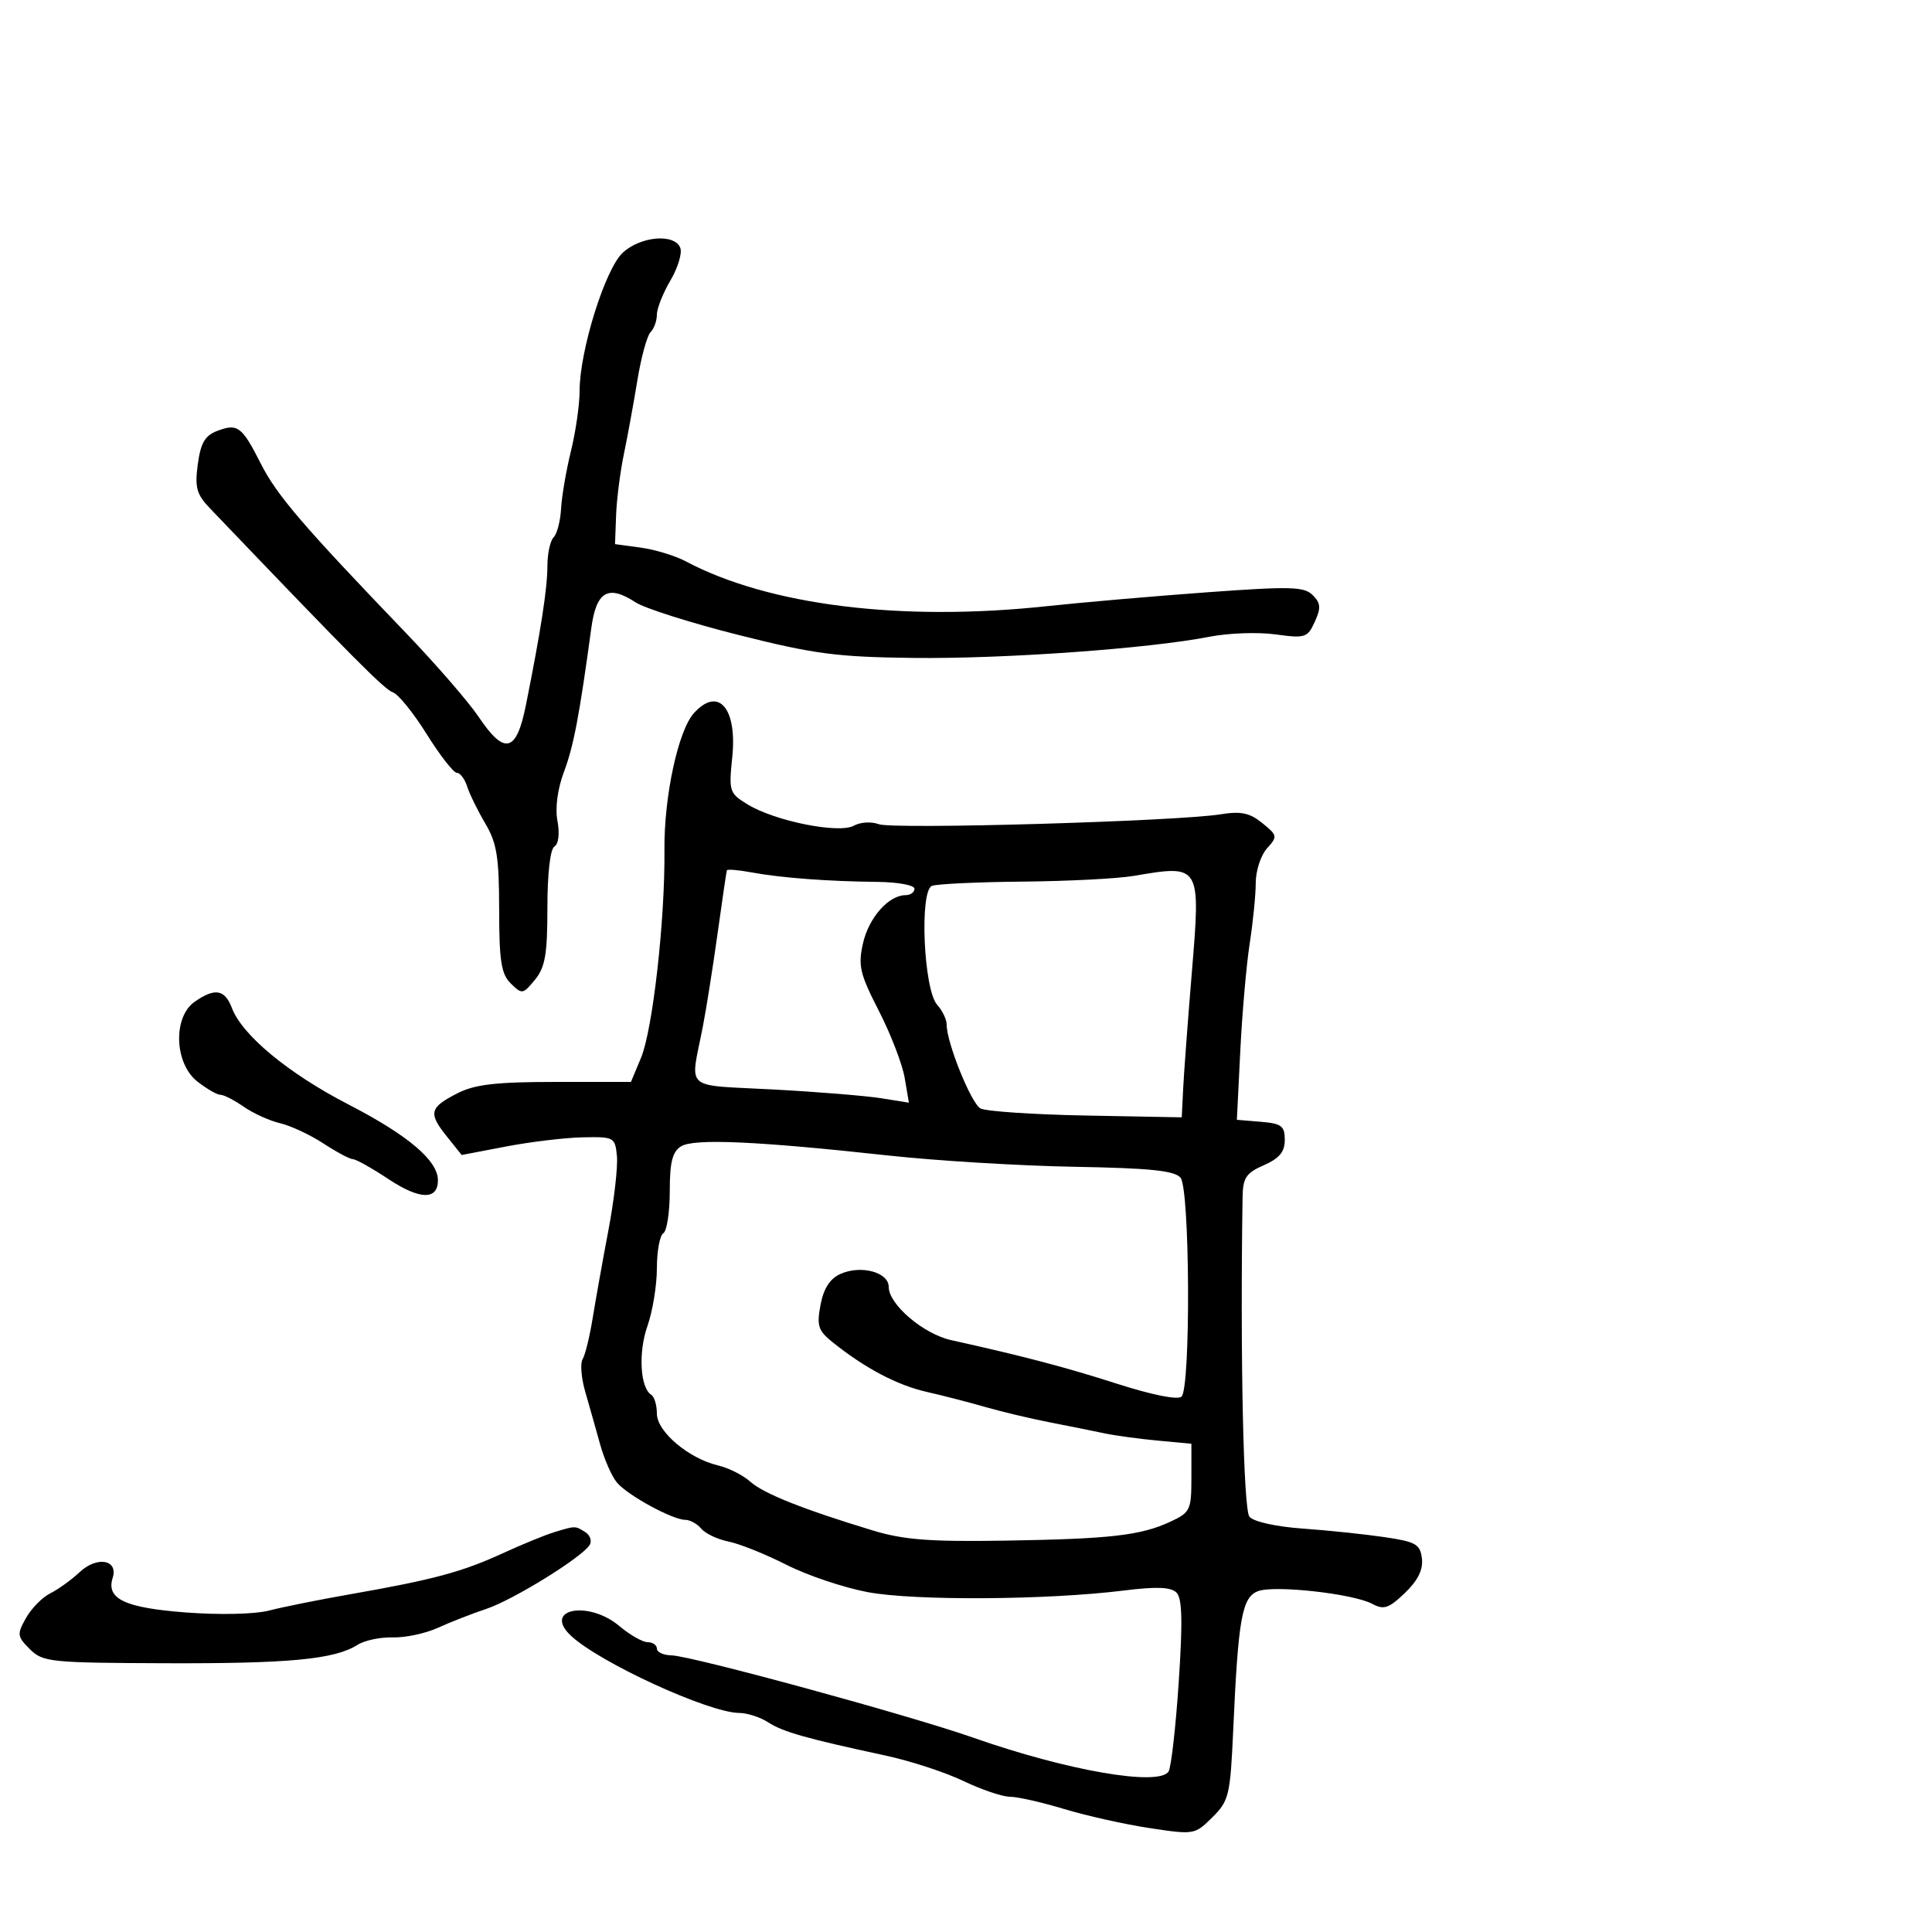 <svg xmlns="http://www.w3.org/2000/svg" width="300" height="300" viewBox="0 0 300 300" version="1.1">
	<path d="M 96.692 39.250 C 93.958 41.793, 90 54.481, 90 60.704 C 90 62.836, 89.396 67.037, 88.657 70.040 C 87.918 73.043, 87.228 77.068, 87.123 78.984 C 87.018 80.900, 86.498 82.902, 85.966 83.434 C 85.435 83.965, 85 85.970, 85 87.890 C 85 91.340, 83.996 97.840, 81.661 109.500 C 80.188 116.858, 78.349 117.309, 74.314 111.301 C 72.763 108.992, 67.670 103.119, 62.997 98.251 C 47.043 81.633, 42.979 76.892, 40.509 72.017 C 37.559 66.197, 36.906 65.705, 33.726 66.914 C 31.823 67.638, 31.158 68.782, 30.713 72.101 C 30.230 75.707, 30.519 76.755, 32.600 78.930 C 54.750 102.092, 59.722 107.095, 60.996 107.500 C 61.823 107.764, 64.189 110.684, 66.253 113.990 C 68.318 117.295, 70.425 120, 70.936 120 C 71.447 120, 72.169 120.956, 72.539 122.123 C 72.910 123.291, 74.178 125.879, 75.357 127.873 C 77.150 130.908, 77.501 133.087, 77.508 141.222 C 77.515 149.268, 77.828 151.251, 79.323 152.722 C 81.055 154.427, 81.208 154.404, 83.065 152.139 C 84.654 150.200, 85 148.201, 85 140.948 C 85 135.655, 85.437 131.848, 86.090 131.444 C 86.737 131.044, 86.929 129.436, 86.562 127.480 C 86.181 125.449, 86.569 122.525, 87.575 119.844 C 89.071 115.859, 89.967 111.150, 91.821 97.510 C 92.595 91.819, 94.440 90.748, 98.682 93.527 C 100.103 94.458, 107.326 96.747, 114.733 98.612 C 126.454 101.565, 129.971 102.025, 141.850 102.164 C 155.897 102.328, 178.431 100.714, 187.811 98.872 C 190.732 98.299, 195.336 98.134, 198.041 98.506 C 202.674 99.143, 203.030 99.029, 204.157 96.554 C 205.140 94.397, 205.082 93.654, 203.835 92.406 C 202.511 91.083, 200.391 91.027, 187.408 91.973 C 179.208 92.571, 168 93.542, 162.500 94.132 C 139.923 96.552, 119.352 93.995, 106.500 87.171 C 104.850 86.295, 101.700 85.334, 99.500 85.035 L 95.500 84.491 95.668 79.996 C 95.761 77.523, 96.305 73.250, 96.878 70.500 C 97.451 67.750, 98.395 62.591, 98.975 59.034 C 99.556 55.478, 100.474 52.126, 101.016 51.584 C 101.557 51.043, 102 49.816, 102 48.857 C 102 47.899, 102.947 45.510, 104.104 43.549 C 105.261 41.588, 105.950 39.312, 105.635 38.492 C 104.764 36.221, 99.466 36.670, 96.692 39.250 M 107.739 110.750 C 105.297 113.472, 103.091 123.737, 103.174 132 C 103.282 142.806, 101.352 159.913, 99.534 164.264 L 97.973 168 86.237 168.002 C 77.044 168.003, 73.754 168.382, 71.060 169.752 C 66.694 171.970, 66.474 172.829, 69.350 176.424 L 71.689 179.347 78.594 178.026 C 82.392 177.300, 87.750 176.659, 90.500 176.603 C 95.352 176.503, 95.509 176.589, 95.795 179.506 C 95.958 181.159, 95.365 186.334, 94.479 191.006 C 93.593 195.678, 92.490 201.837, 92.028 204.694 C 91.566 207.550, 90.864 210.410, 90.469 211.050 C 90.074 211.690, 90.256 213.965, 90.875 216.107 C 91.494 218.248, 92.530 221.912, 93.178 224.250 C 93.825 226.588, 95.005 229.270, 95.798 230.212 C 97.474 232.200, 104.439 236, 106.408 236 C 107.149 236, 108.270 236.621, 108.900 237.379 C 109.530 238.138, 111.442 239.038, 113.150 239.380 C 114.857 239.721, 118.892 241.341, 122.116 242.979 C 125.339 244.618, 131.020 246.529, 134.739 247.227 C 141.989 248.588, 162.596 248.458, 174.500 246.977 C 179.612 246.342, 181.821 246.429, 182.688 247.303 C 183.572 248.193, 183.661 251.752, 183.033 261.192 C 182.569 268.173, 181.861 274.417, 181.459 275.067 C 180 277.426, 165.769 274.969, 151.151 269.833 C 141.202 266.338, 107.325 257.098, 104.250 257.041 C 103.013 257.019, 102 256.550, 102 256 C 102 255.450, 101.360 255, 100.577 255 C 99.794 255, 97.816 253.875, 96.182 252.500 C 91.358 248.440, 84.245 249.826, 88.629 253.971 C 93.032 258.135, 110.057 265.955, 114.785 265.985 C 116.042 265.993, 118.067 266.650, 119.285 267.444 C 121.552 268.922, 125.206 269.957, 137.500 272.600 C 141.350 273.428, 146.795 275.207, 149.600 276.553 C 152.404 277.899, 155.658 279, 156.829 279 C 158 279, 161.780 279.855, 165.229 280.901 C 168.678 281.946, 174.650 283.279, 178.500 283.863 C 185.417 284.912, 185.533 284.893, 188.254 282.190 C 190.847 279.613, 191.036 278.815, 191.501 268.477 C 192.274 251.256, 192.860 248.001, 195.353 247.071 C 197.938 246.107, 210.136 247.467, 213.093 249.050 C 214.884 250.008, 215.649 249.752, 218.146 247.360 C 220.169 245.422, 220.997 243.753, 220.794 242.020 C 220.533 239.786, 219.876 239.408, 215 238.686 C 211.975 238.238, 206.264 237.641, 202.309 237.359 C 198.115 237.060, 194.656 236.291, 194.012 235.514 C 193.078 234.389, 192.566 210.563, 192.945 185.930 C 192.992 182.886, 193.478 182.150, 196.250 180.930 C 198.669 179.866, 199.500 178.860, 199.500 177 C 199.500 174.837, 198.999 174.458, 195.780 174.191 L 192.061 173.883 192.591 163.191 C 192.883 157.311, 193.541 149.800, 194.053 146.500 C 194.566 143.200, 194.988 138.960, 194.992 137.079 C 194.997 135.197, 195.784 132.792, 196.741 131.733 C 198.407 129.893, 198.375 129.722, 196.007 127.804 C 194.048 126.218, 192.693 125.935, 189.515 126.447 C 182.742 127.538, 138.642 128.814, 136.453 127.982 C 135.315 127.549, 133.586 127.652, 132.585 128.213 C 130.297 129.493, 120.375 127.515, 116.128 124.932 C 113.243 123.177, 113.154 122.907, 113.705 117.574 C 114.494 109.924, 111.527 106.530, 107.739 110.750 M 112.869 135.141 C 112.797 135.338, 112.144 139.775, 111.418 145 C 110.691 150.225, 109.657 156.750, 109.120 159.500 C 107.165 169.508, 105.937 168.416, 120 169.170 C 126.875 169.539, 134.442 170.152, 136.816 170.532 L 141.132 171.223 140.476 167.361 C 140.114 165.238, 138.310 160.558, 136.467 156.963 C 133.512 151.200, 133.220 149.956, 134.008 146.463 C 134.902 142.498, 137.997 139, 140.611 139 C 141.375 139, 142 138.550, 142 138 C 142 137.450, 139.412 136.973, 136.250 136.940 C 128.533 136.859, 121.301 136.316, 116.750 135.474 C 114.688 135.093, 112.941 134.943, 112.869 135.141 M 176 136.015 C 173.525 136.436, 165.793 136.832, 158.817 136.896 C 151.842 136.959, 145.497 137.256, 144.717 137.555 C 142.746 138.312, 143.421 153.703, 145.528 156.031 C 146.338 156.926, 147 158.314, 147 159.117 C 147 161.915, 150.785 171.300, 152.242 172.116 C 153.050 172.568, 160.413 173.064, 168.605 173.219 L 183.500 173.500 183.724 169 C 183.847 166.525, 184.444 158.513, 185.051 151.195 C 186.460 134.205, 186.478 134.234, 176 136.015 M 30.223 155.557 C 26.831 157.932, 27.071 165.124, 30.635 167.927 C 32.084 169.067, 33.702 170, 34.230 170 C 34.759 170, 36.386 170.834, 37.846 171.854 C 39.306 172.874, 41.850 174.026, 43.500 174.415 C 45.150 174.804, 48.178 176.219, 50.229 177.561 C 52.279 178.902, 54.340 180, 54.807 180 C 55.275 180, 57.765 181.396, 60.341 183.102 C 65.188 186.313, 68 186.375, 68 183.271 C 68 180.210, 63.370 176.285, 54.129 171.513 C 44.783 166.686, 37.620 160.761, 36.010 156.526 C 34.903 153.616, 33.362 153.358, 30.223 155.557 M 105.750 178.005 C 104.405 178.846, 104 180.463, 104 184.991 C 104 188.231, 103.550 191.160, 103 191.500 C 102.450 191.840, 102 194.285, 102 196.933 C 102 199.582, 101.339 203.621, 100.532 205.909 C 99.091 209.993, 99.400 215.511, 101.129 216.580 C 101.608 216.876, 102 218.194, 102 219.508 C 102 222.295, 106.935 226.474, 111.500 227.553 C 113.150 227.943, 115.400 229.076, 116.500 230.070 C 118.534 231.908, 124.702 234.366, 135.500 237.642 C 140.320 239.105, 144.351 239.417, 156 239.230 C 172.450 238.967, 177.126 238.431, 181.750 236.283 C 184.817 234.857, 185 234.474, 185 229.479 L 185 224.185 179.750 223.694 C 176.863 223.424, 173.150 222.918, 171.500 222.568 C 169.850 222.219, 166.025 221.449, 163 220.858 C 159.975 220.267, 155.475 219.197, 153 218.480 C 150.525 217.763, 146.419 216.704, 143.876 216.126 C 139.303 215.087, 134.308 212.449, 129.294 208.427 C 127.045 206.623, 126.801 205.873, 127.409 202.631 C 127.887 200.087, 128.859 198.566, 130.480 197.827 C 133.654 196.381, 138 197.539, 138 199.832 C 138 202.546, 143.381 207.137, 147.682 208.091 C 159.033 210.609, 165.383 212.279, 173.500 214.882 C 178.889 216.610, 182.886 217.409, 183.462 216.872 C 184.912 215.522, 184.777 184.643, 183.314 182.879 C 182.399 181.776, 178.624 181.387, 166.814 181.177 C 158.391 181.028, 145.425 180.243, 138 179.432 C 117.461 177.189, 107.744 176.759, 105.750 178.005 M 86 237.935 C 84.625 238.355, 81.025 239.834, 78 241.222 C 71.737 244.095, 67.255 245.298, 54.500 247.533 C 49.550 248.400, 43.818 249.551, 41.761 250.092 C 39.623 250.653, 34.132 250.780, 28.933 250.387 C 19.399 249.668, 16.457 248.285, 17.496 245.013 C 18.394 242.183, 15.061 241.594, 12.382 244.111 C 11.113 245.303, 9.059 246.785, 7.818 247.404 C 6.576 248.023, 4.875 249.750, 4.037 251.243 C 2.619 253.769, 2.661 254.105, 4.634 256.079 C 6.640 258.084, 7.777 258.203, 25.627 258.267 C 44.922 258.336, 51.967 257.664, 55.500 255.419 C 56.600 254.720, 59.075 254.196, 61 254.254 C 62.925 254.312, 66.075 253.641, 68 252.763 C 69.925 251.884, 73.300 250.566, 75.500 249.833 C 79.688 248.437, 90.367 241.833, 91.562 239.900 C 91.944 239.282, 91.636 238.384, 90.878 237.904 C 89.309 236.909, 89.361 236.909, 86 237.935" stroke="none" fill="black" fill-rule="evenodd"/>
</svg>